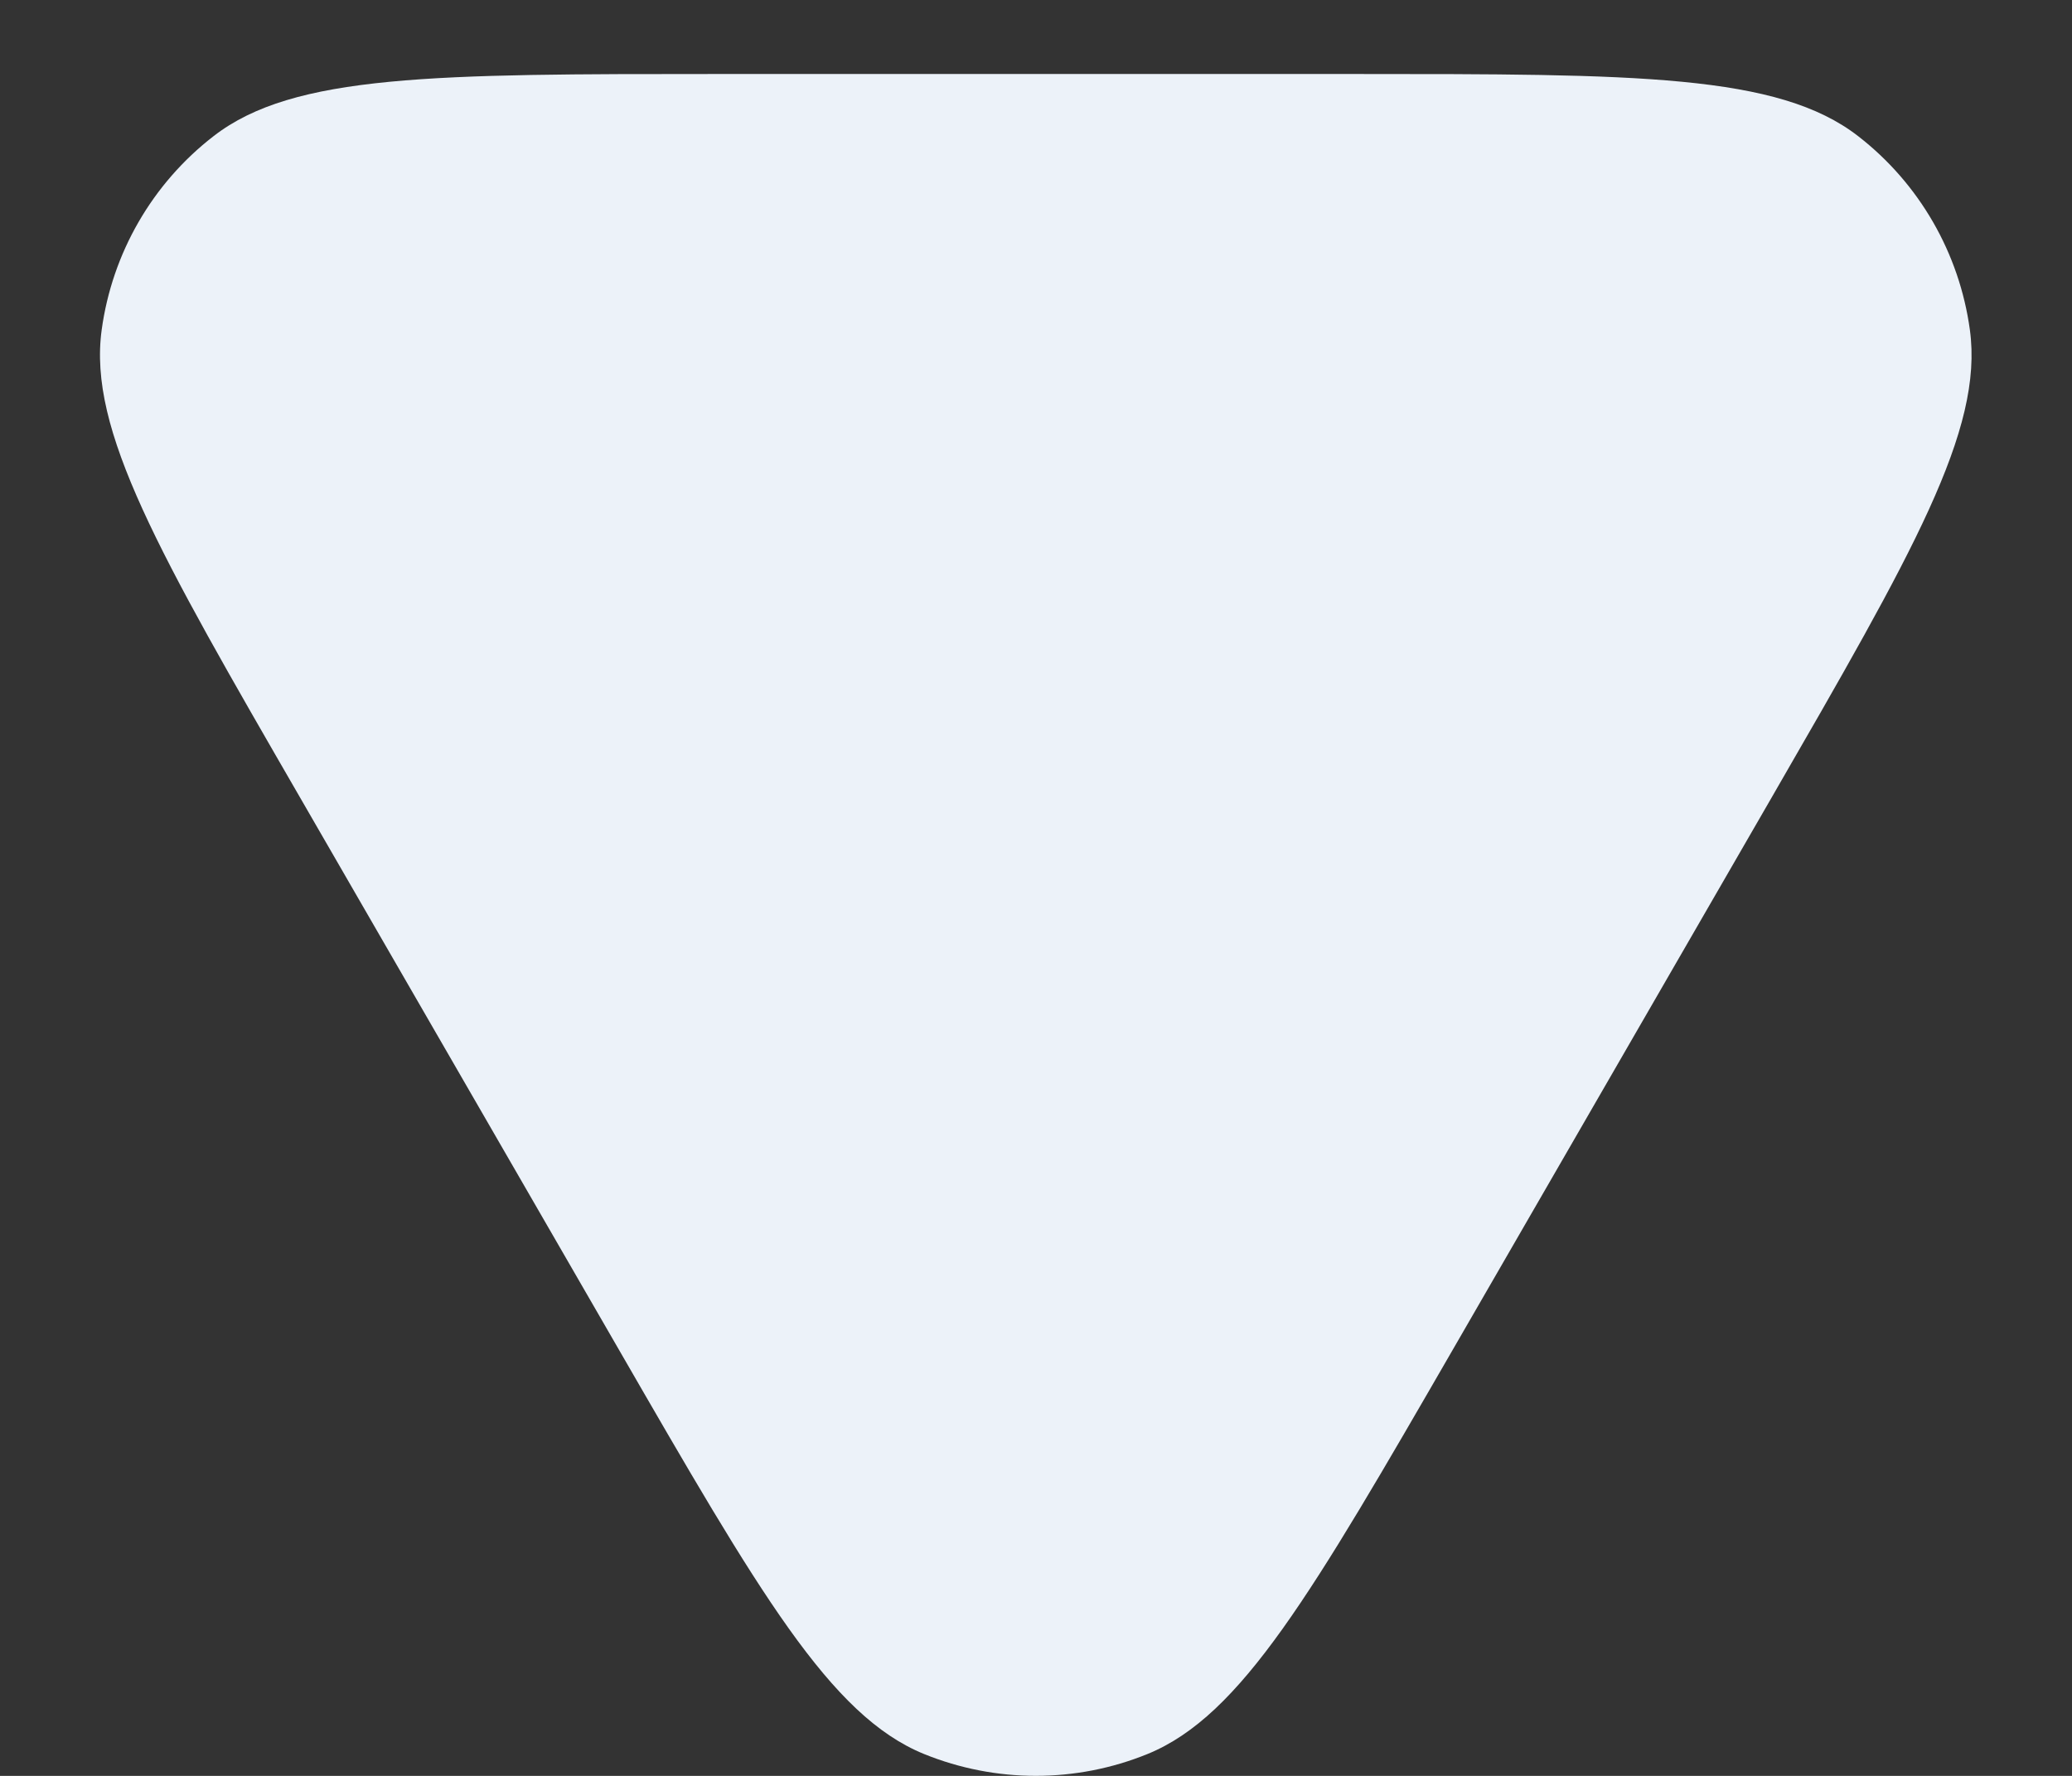 <svg width="14" height="12" viewBox="0 0 14 12" fill="none" xmlns="http://www.w3.org/2000/svg">
<rect x="0" y="0" width="14" height="12" fill="#333333" stroke="none"/>
<path d="M9.822 9.11C8.866 10.765 8.388 11.593 7.754 11.852C7.27 12.049 6.728 12.049 6.243 11.852C5.609 11.593 5.131 10.765 4.176 9.11L2.028 5.39C1.072 3.735 0.594 2.907 0.687 2.229C0.758 1.71 1.029 1.24 1.443 0.92C1.984 0.5 2.94 0.5 4.851 0.5L9.147 0.5C11.058 0.5 12.014 0.5 12.555 0.92C12.968 1.24 13.239 1.71 13.31 2.229C13.403 2.907 12.925 3.735 11.97 5.39L9.822 9.11Z" fill="#ECF2F9"/>
</svg>
